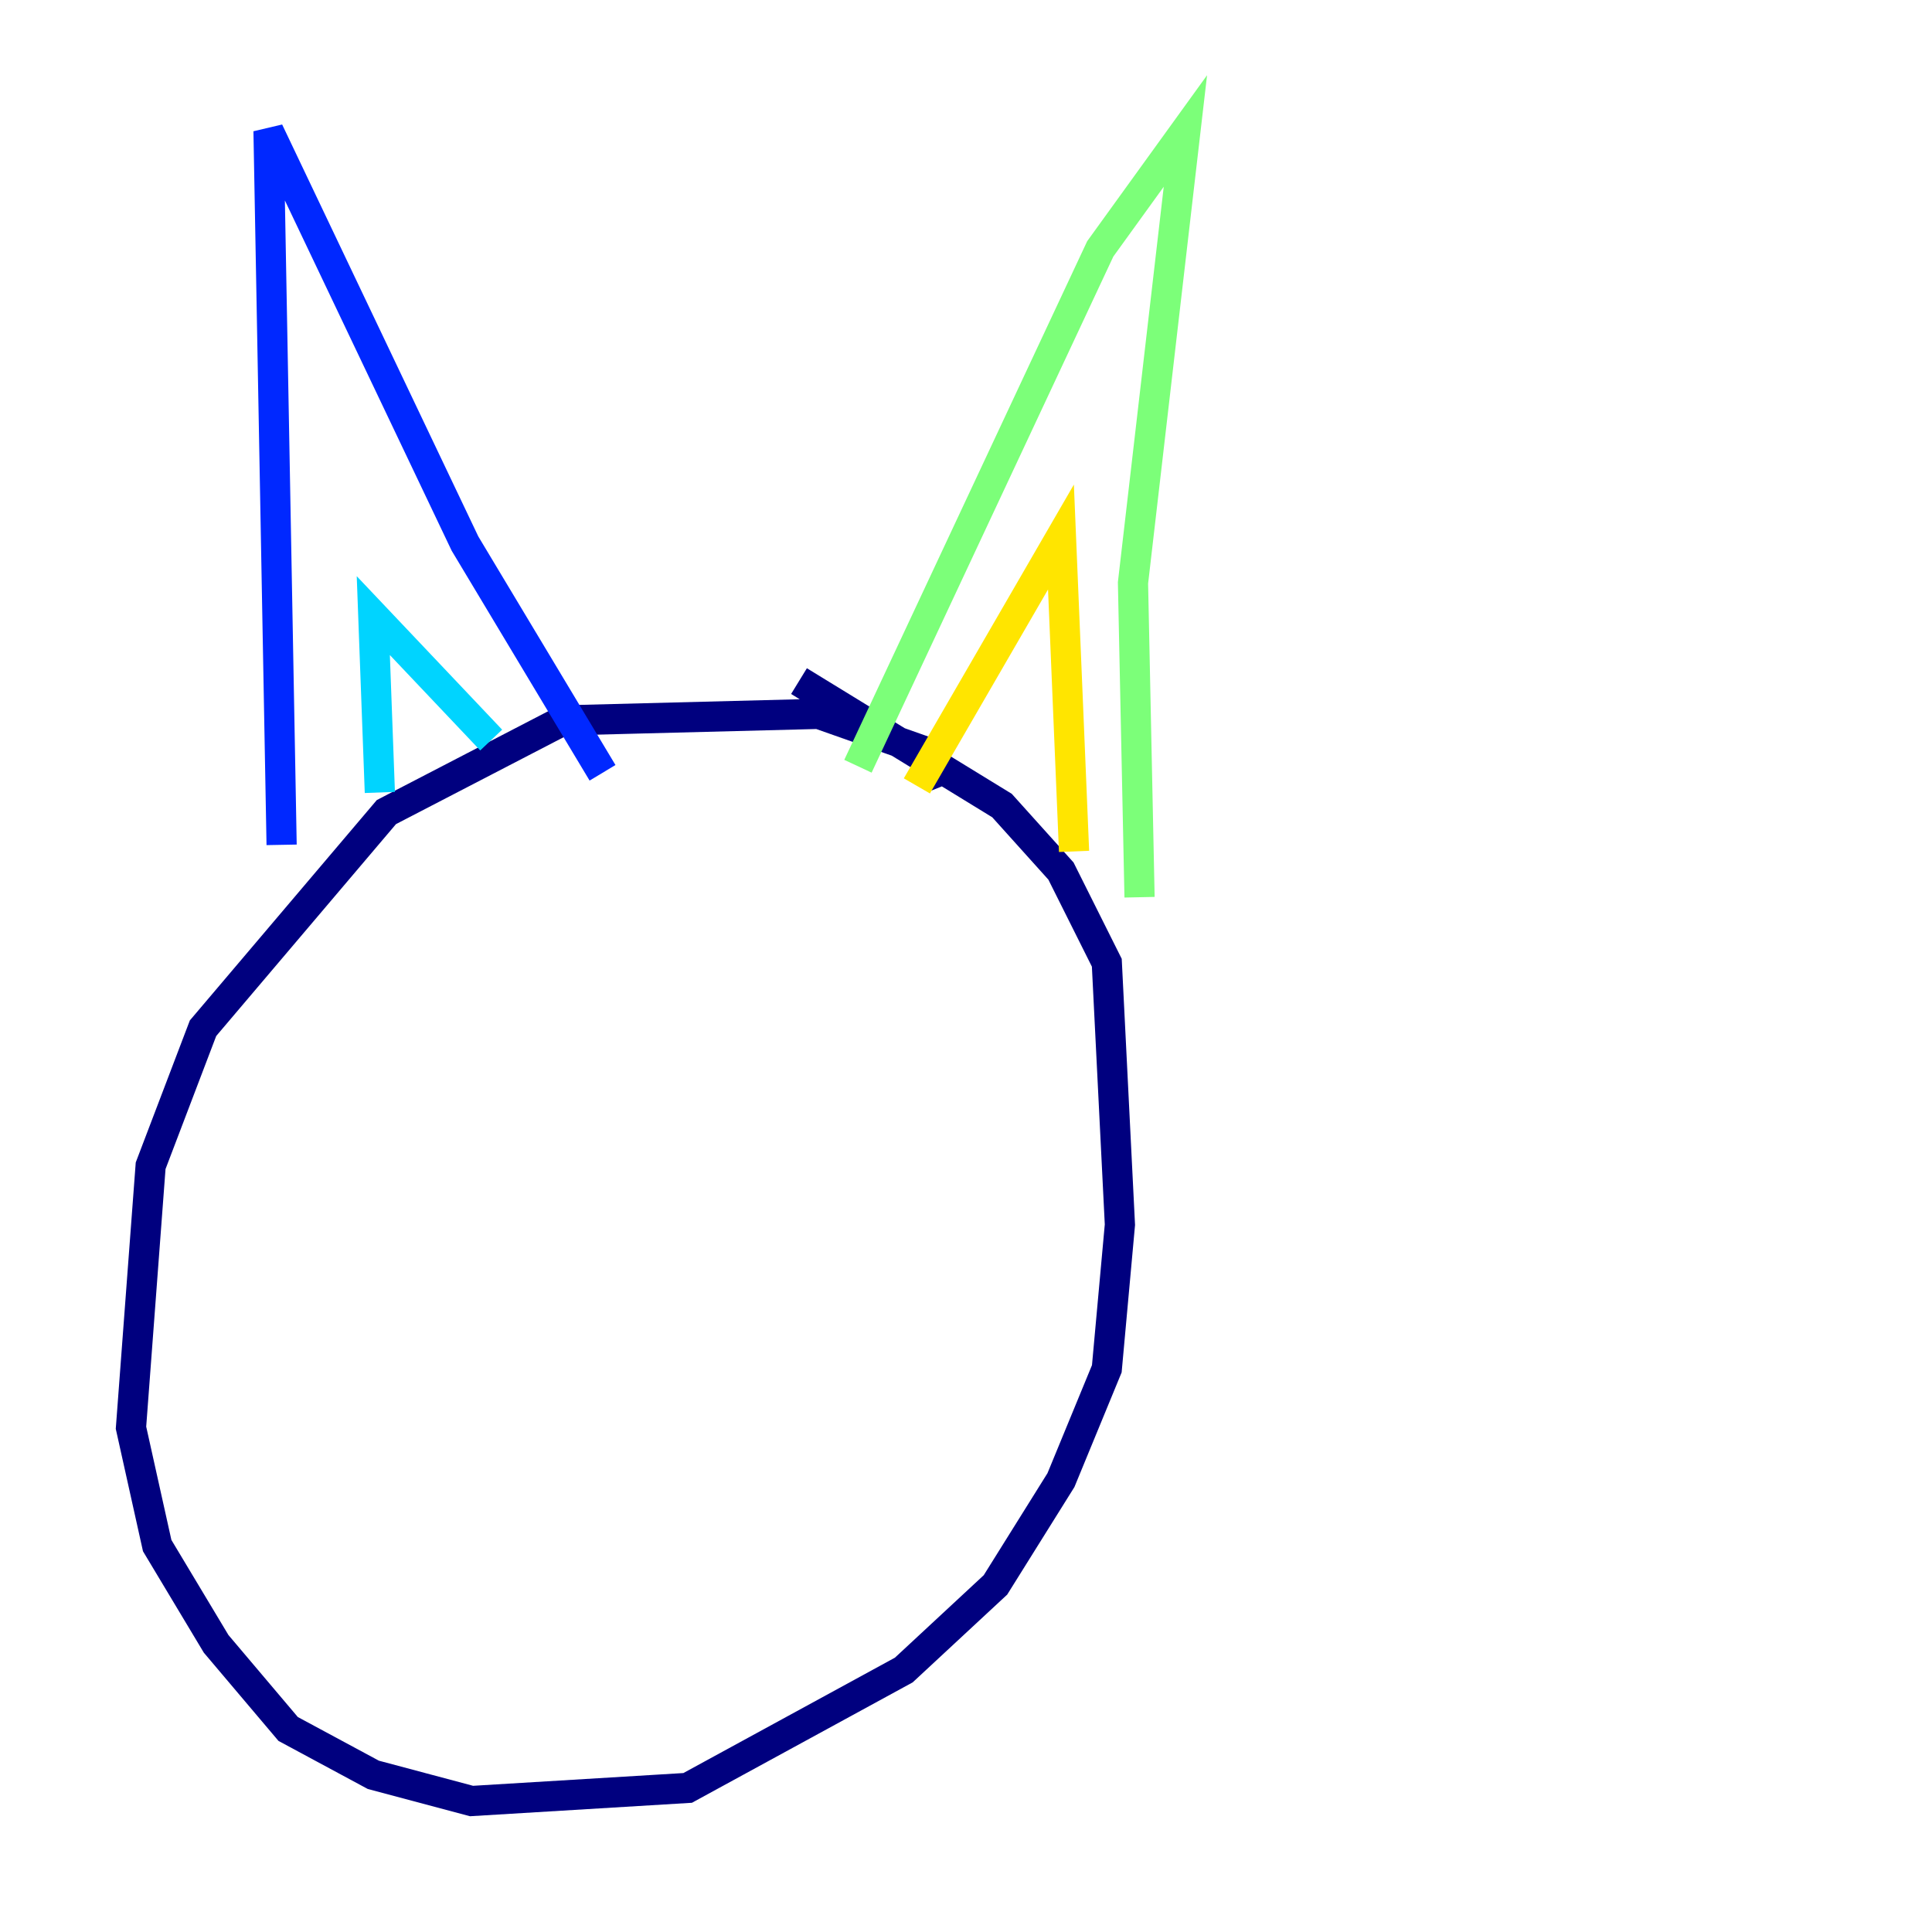 <?xml version="1.0" encoding="utf-8" ?>
<svg baseProfile="tiny" height="128" version="1.2" viewBox="0,0,128,128" width="128" xmlns="http://www.w3.org/2000/svg" xmlns:ev="http://www.w3.org/2001/xml-events" xmlns:xlink="http://www.w3.org/1999/xlink"><defs /><polyline fill="none" points="62.481,52.068 61.614,49.898 54.237,47.295 37.315,47.729 25.6,53.803 13.451,68.122 9.98,77.234 8.678,94.59 10.414,102.4 14.319,108.909 19.091,114.549 24.732,117.586 31.241,119.322 45.559,118.454 59.878,110.644 65.953,105.003 70.291,98.061 73.329,90.685 74.197,81.139 73.329,63.783 70.291,57.709 66.386,53.37 52.936,45.125" stroke="#00007f" stroke-width="2" /><polyline fill="none" points="18.658,55.973 17.79,8.678 30.807,36.014 39.919,51.2" stroke="#0028ff" stroke-width="2" /><polyline fill="none" points="25.166,52.502 24.732,40.786 32.542,49.031" stroke="#00d4ff" stroke-width="2" /><polyline fill="none" points="56.841,50.766 72.895,16.488 78.536,8.678 75.064,38.617 75.498,59.444" stroke="#7cff79" stroke-width="2" /><polyline fill="none" points="60.746,52.068 70.291,35.58 71.159,56.407" stroke="#ffe500" stroke-width="2" /><polyline fill="none" points="35.146,70.725 35.146,70.725" stroke="#ff4600" stroke-width="2" /><polyline fill="none" points="49.898,69.858 49.898,69.858" stroke="#7f0000" stroke-width="2" /></svg>